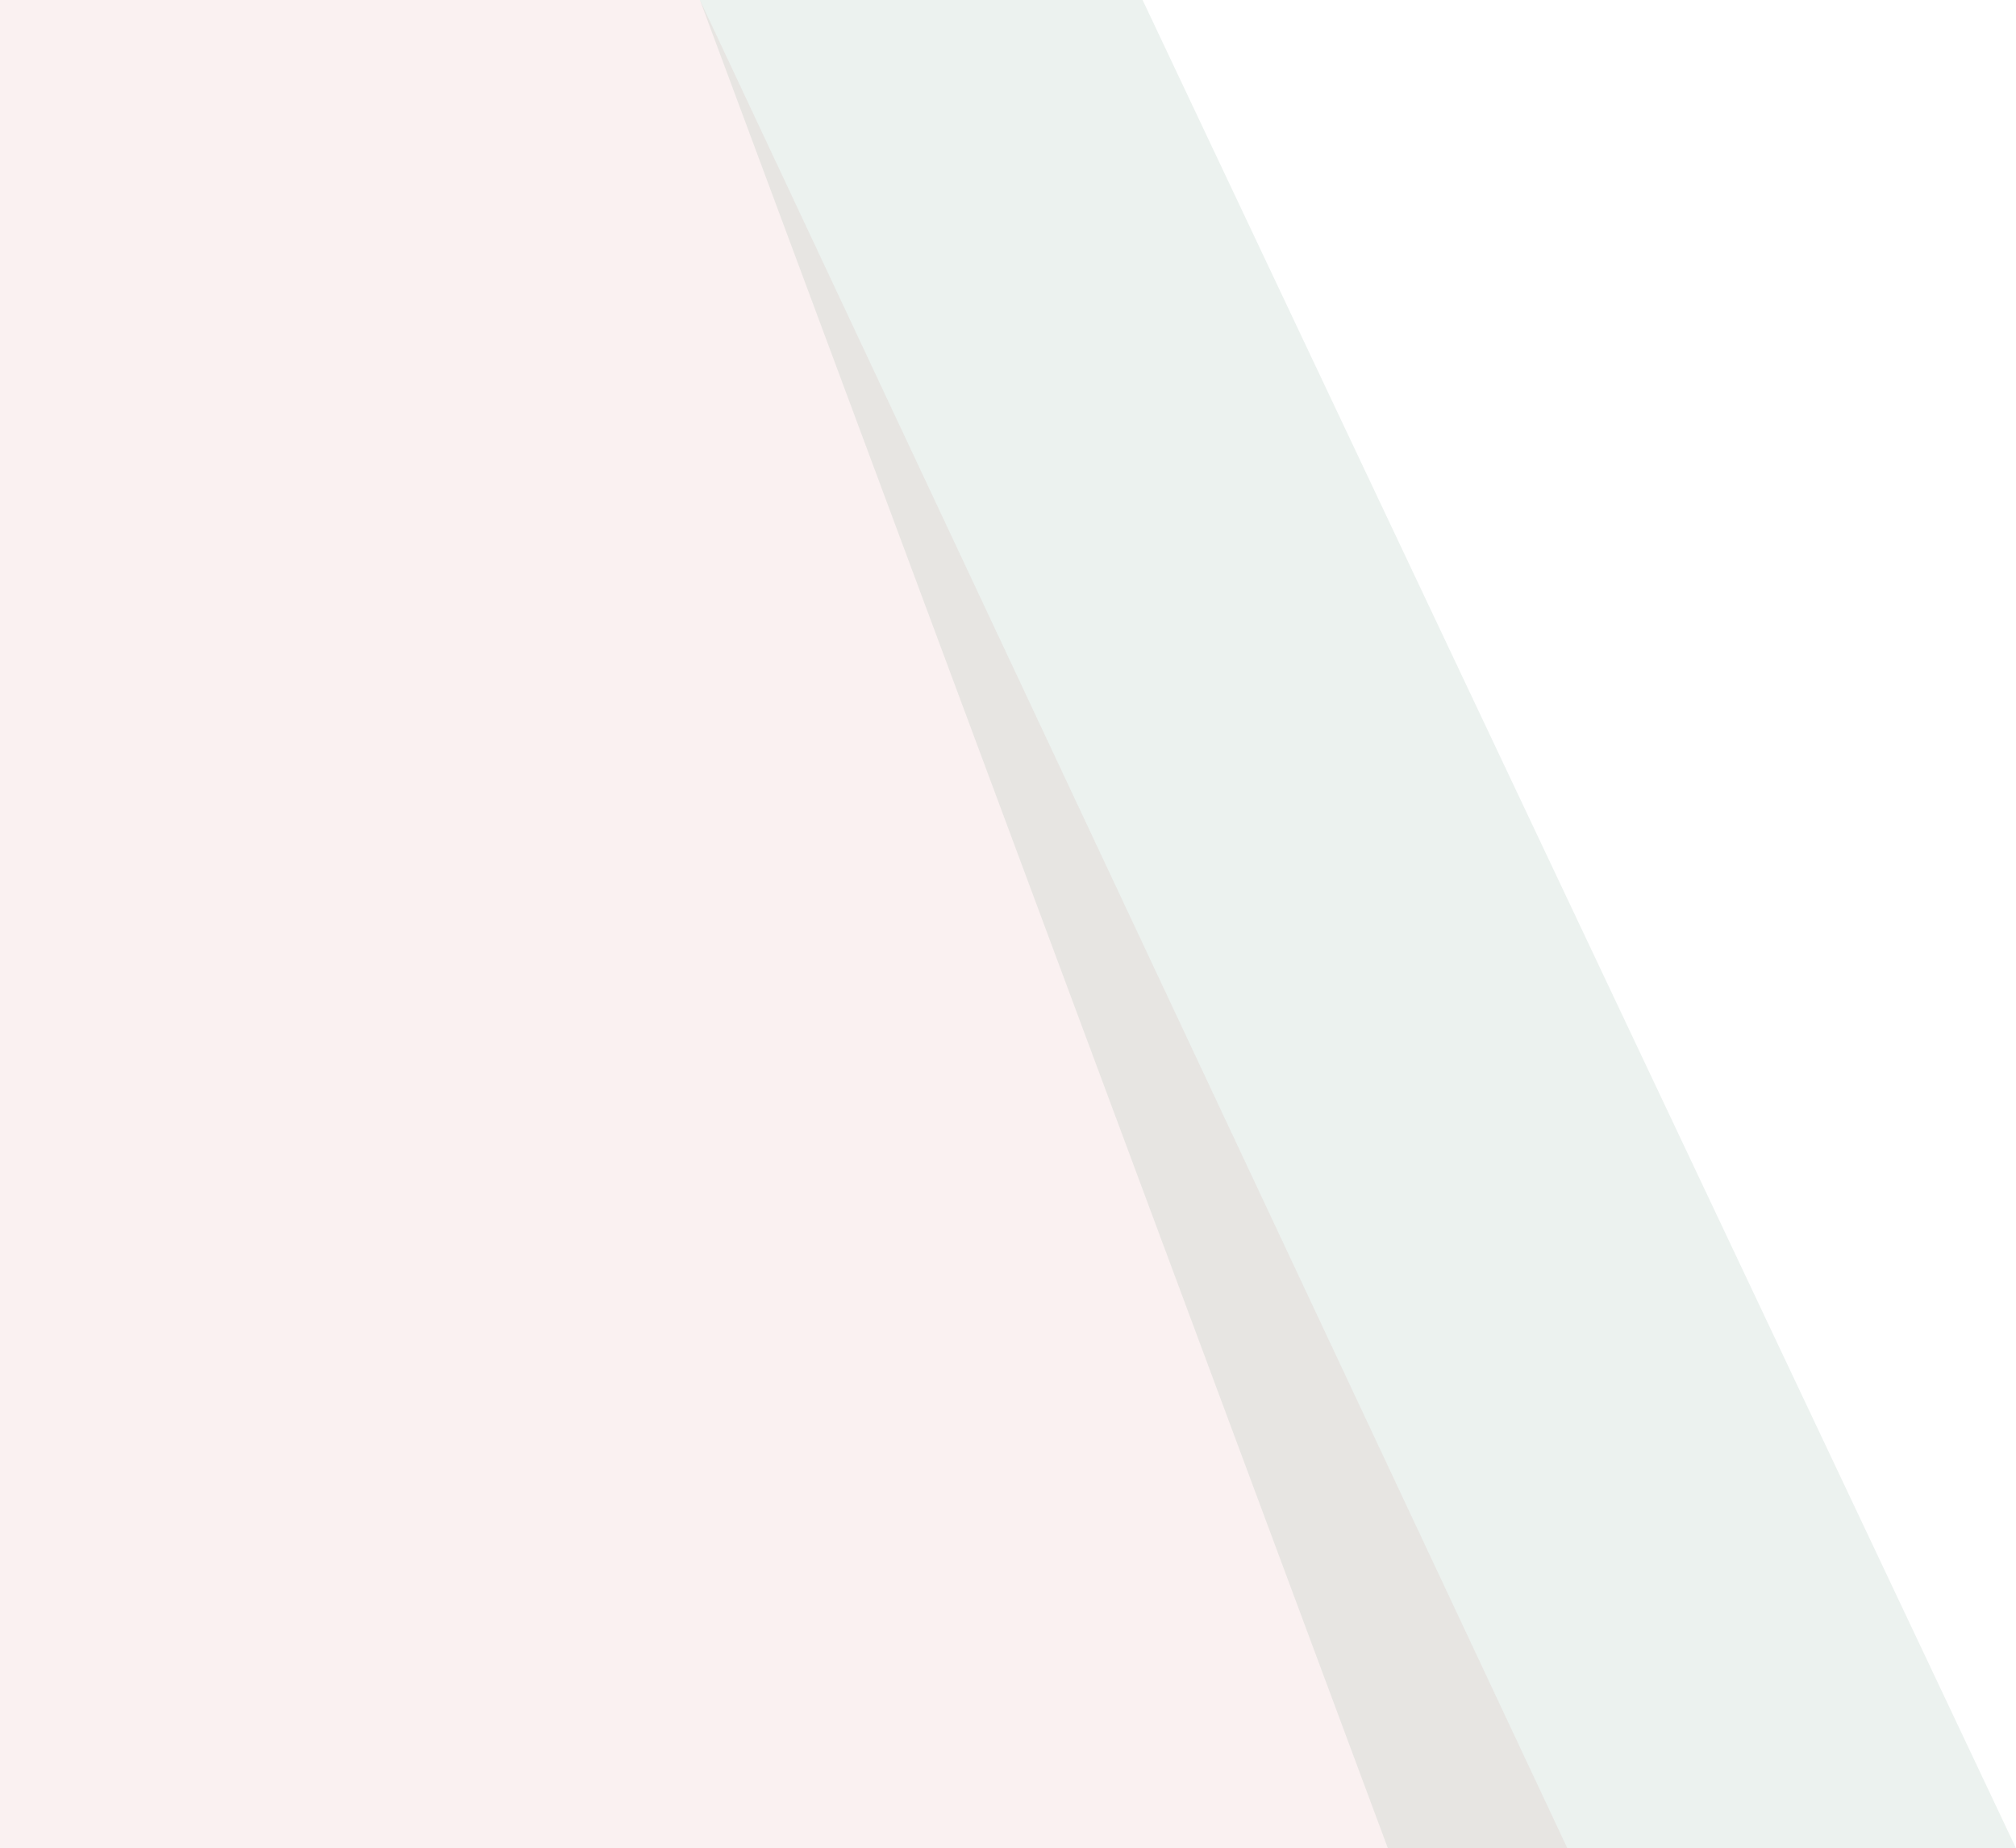 <svg xmlns="http://www.w3.org/2000/svg" viewBox="0 0 674 618"><defs><style>.cls-1{fill:#b1131a;opacity:0.06;}.cls-2{fill:#125833;opacity:0.08;}</style></defs><title>Asset 1</title><g id="Layer_2" data-name="Layer 2"><g id="Layer_1-2" data-name="Layer 1"><path class="cls-1" d="M524,618H0V0H234Z"/><path class="cls-2" d="M674,618H464L234,0H382Z"/></g></g></svg>